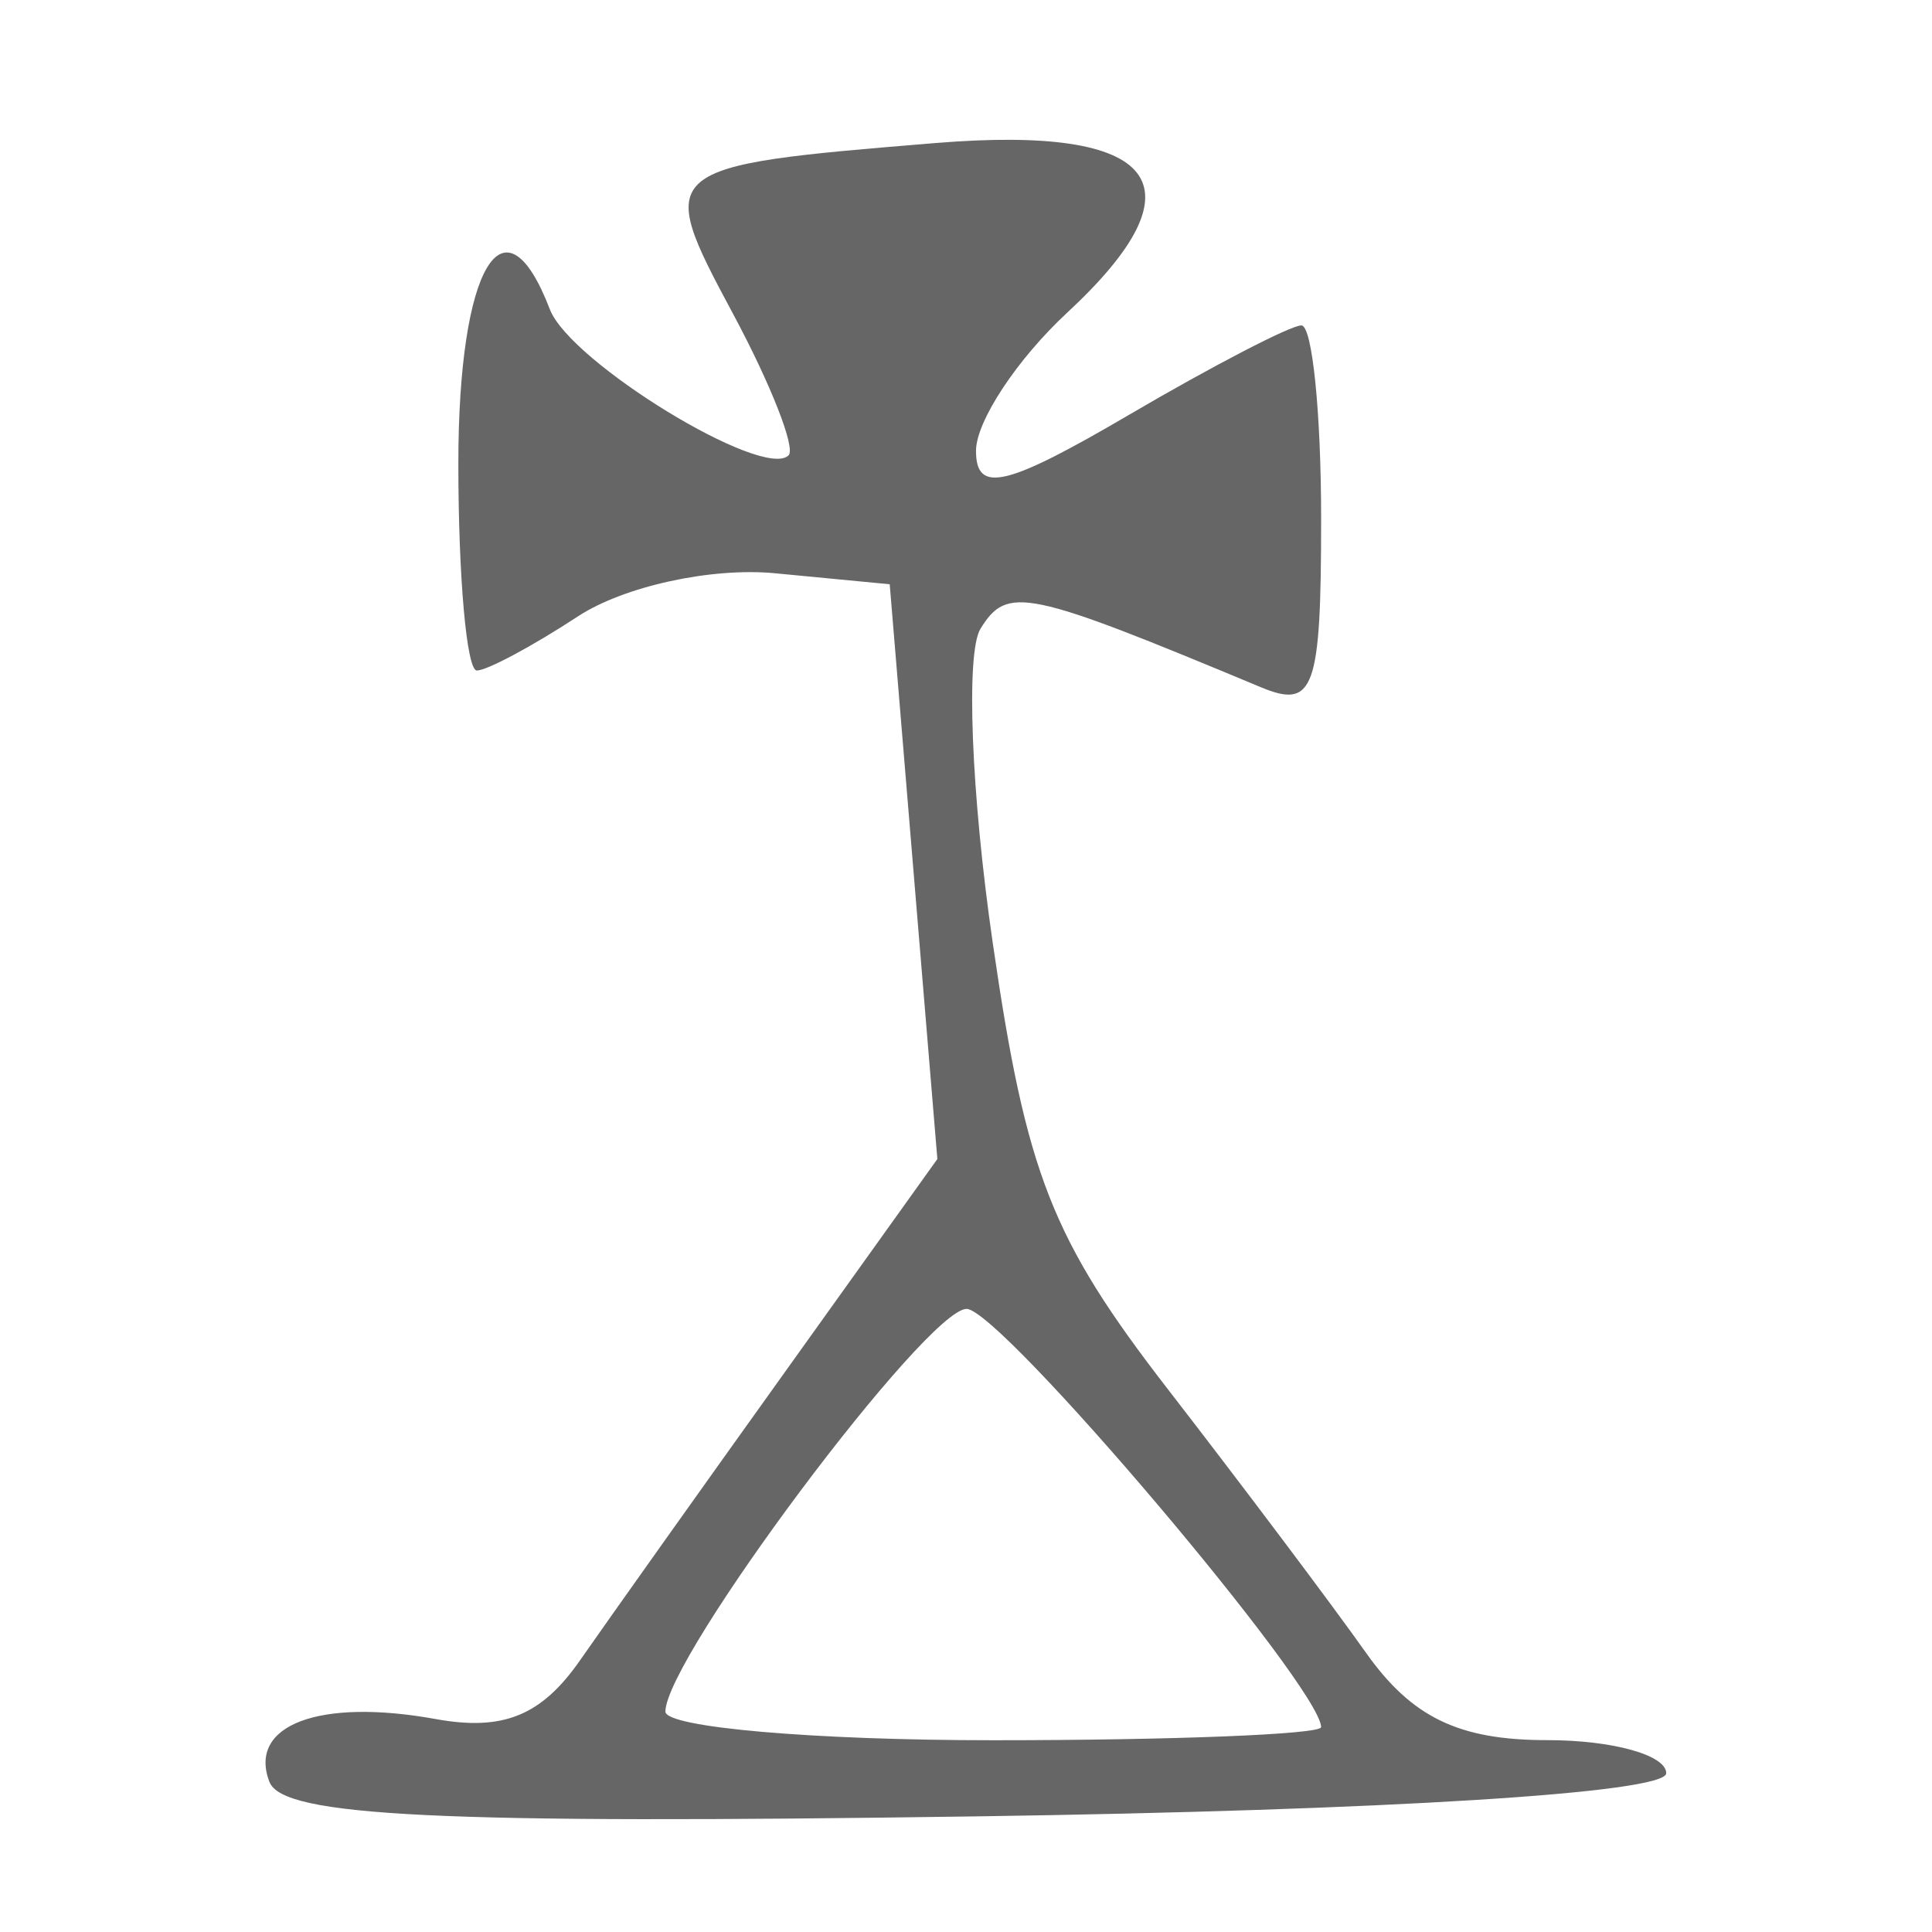 <?xml version="1.0" encoding="UTF-8" standalone="no"?>
<svg
   version="1.1"
   width="100"
   height="100"
   id="svg4460"
   sodipodi:docname="commanderie-s.svg"
   inkscape:version="1.2.2 (732a01da63, 2022-12-09)"
   xmlns:inkscape="http://www.inkscape.org/namespaces/inkscape"
   xmlns:sodipodi="http://sodipodi.sourceforge.net/DTD/sodipodi-0.dtd"
   xmlns="http://www.w3.org/2000/svg"
   xmlns:svg="http://www.w3.org/2000/svg"
   xmlns:rdf="http://www.w3.org/1999/02/22-rdf-syntax-ns#"
   xmlns:cc="http://creativecommons.org/ns#"
   xmlns:dc="http://purl.org/dc/elements/1.1/">
  <sodipodi:namedview
     pagecolor="#ffffff"
     bordercolor="#666666"
     borderopacity="1"
     objecttolerance="10"
     gridtolerance="10"
     guidetolerance="10"
     inkscape:pageopacity="0"
     inkscape:pageshadow="2"
     inkscape:window-width="1920"
     inkscape:window-height="1009"
     id="namedview11"
     showgrid="true"
     inkscape:zoom="4"
     inkscape:cx="3.375"
     inkscape:cy="62.000001"
     inkscape:window-x="-8"
     inkscape:window-y="-8"
     inkscape:window-maximized="1"
     inkscape:current-layer="text5282"
     inkscape:document-rotation="0"
     inkscape:pagecheckerboard="0"
     showguides="true"
     inkscape:guide-bbox="true"
     inkscape:showpageshadow="0"
     inkscape:deskcolor="#d1d1d1">
    <inkscape:grid
       type="xygrid"
       id="grid823"
       originx="0"
       originy="0" />
    <sodipodi:guide
       position="0,86"
       orientation="66,0"
       id="guide957"
       inkscape:locked="false" />
    <sodipodi:guide
       position="0,20"
       orientation="0,50"
       id="guide959"
       inkscape:locked="false" />
    <sodipodi:guide
       position="50,86"
       orientation="0,-50"
       id="guide963"
       inkscape:locked="false" />
    <sodipodi:guide
       position="9,64.33"
       orientation="8.539,0"
       id="guide1517"
       inkscape:locked="false" />
    <sodipodi:guide
       position="9,55.791"
       orientation="0,26.228"
       id="guide1519"
       inkscape:locked="false" />
    <sodipodi:guide
       position="35,93.437"
       orientation="-8.539,0"
       id="guide1521"
       inkscape:locked="false" />
    <sodipodi:guide
       position="35.228,64.33"
       orientation="0,-26.228"
       id="guide1523"
       inkscape:locked="false" />
    <sodipodi:guide
       position="1.075,75"
       orientation="0,6.85"
       id="guide4058"
       inkscape:locked="false" />
  </sodipodi:namedview>
  <defs
     id="defs4462" />
  <g
     aria-label="C"
     id="text3215"
     style="font-size:32px;line-height:1.25"
     transform="translate(-37.75,-4)">
    <g
       aria-label="A"
       id="text5282"
       transform="matrix(1.629,0,0,2.829,-41.003,-68.777)">
      <path
         id="path1029"
         style="font-size:32px;line-height:1.25;fill:#666666;stroke-width:0.832"
         d="m 56.906,58.33 c -0.695,-1.044 1.579,-1.54 5.287,-1.152 2.138,0.223 3.358,-0.063 4.581,-1.075 0.917,-0.758 3.846,-3.132 6.511,-5.275 L 78.128,46.931 77.371,41.673 76.614,36.415 72.973,36.214 c -2.024,-0.112 -4.807,0.238 -6.266,0.789 -1.444,0.545 -2.889,0.99 -3.212,0.99 -0.323,0 -0.587,-1.705 -0.587,-3.788 0,-3.6 1.451,-5.005 2.909,-2.818 0.645,0.967 6.786,3.128 7.584,2.669 0.231,-0.133 -0.563,-1.298 -1.764,-2.588 -2.494,-2.679 -2.437,-2.707 6.441,-3.126 7.094,-0.334 8.566,0.76 4.175,3.104 -1.593,0.851 -2.897,1.988 -2.897,2.528 0,0.789 0.953,0.66 4.856,-0.657 2.671,-0.901 5.138,-1.638 5.483,-1.638 0.345,0 0.627,1.593 0.627,3.54 0,3.126 -0.224,3.486 -1.919,3.079 -7.46,-1.792 -8.052,-1.863 -8.905,-1.069 -0.471,0.439 -0.296,3.026 0.39,5.749 1.066,4.233 1.873,5.417 5.566,8.166 2.376,1.768 5.206,3.936 6.289,4.817 1.46,1.187 2.951,1.602 5.757,1.602 2.083,0 3.787,0.273 3.787,0.606 0,0.361 -8.87,0.68 -21.92,0.789 -17.101,0.143 -22.039,0.004 -22.46,-0.63 z m 33.415,-1.005 c 0,-0.723 -10.198,-7.652 -11.263,-7.652 -1.272,0 -9.571,6.389 -9.571,7.368 0,0.288 4.688,0.524 10.417,0.524 5.729,0 10.417,-0.108 10.417,-0.24 z" />
    </g>
  </g>
</svg>
